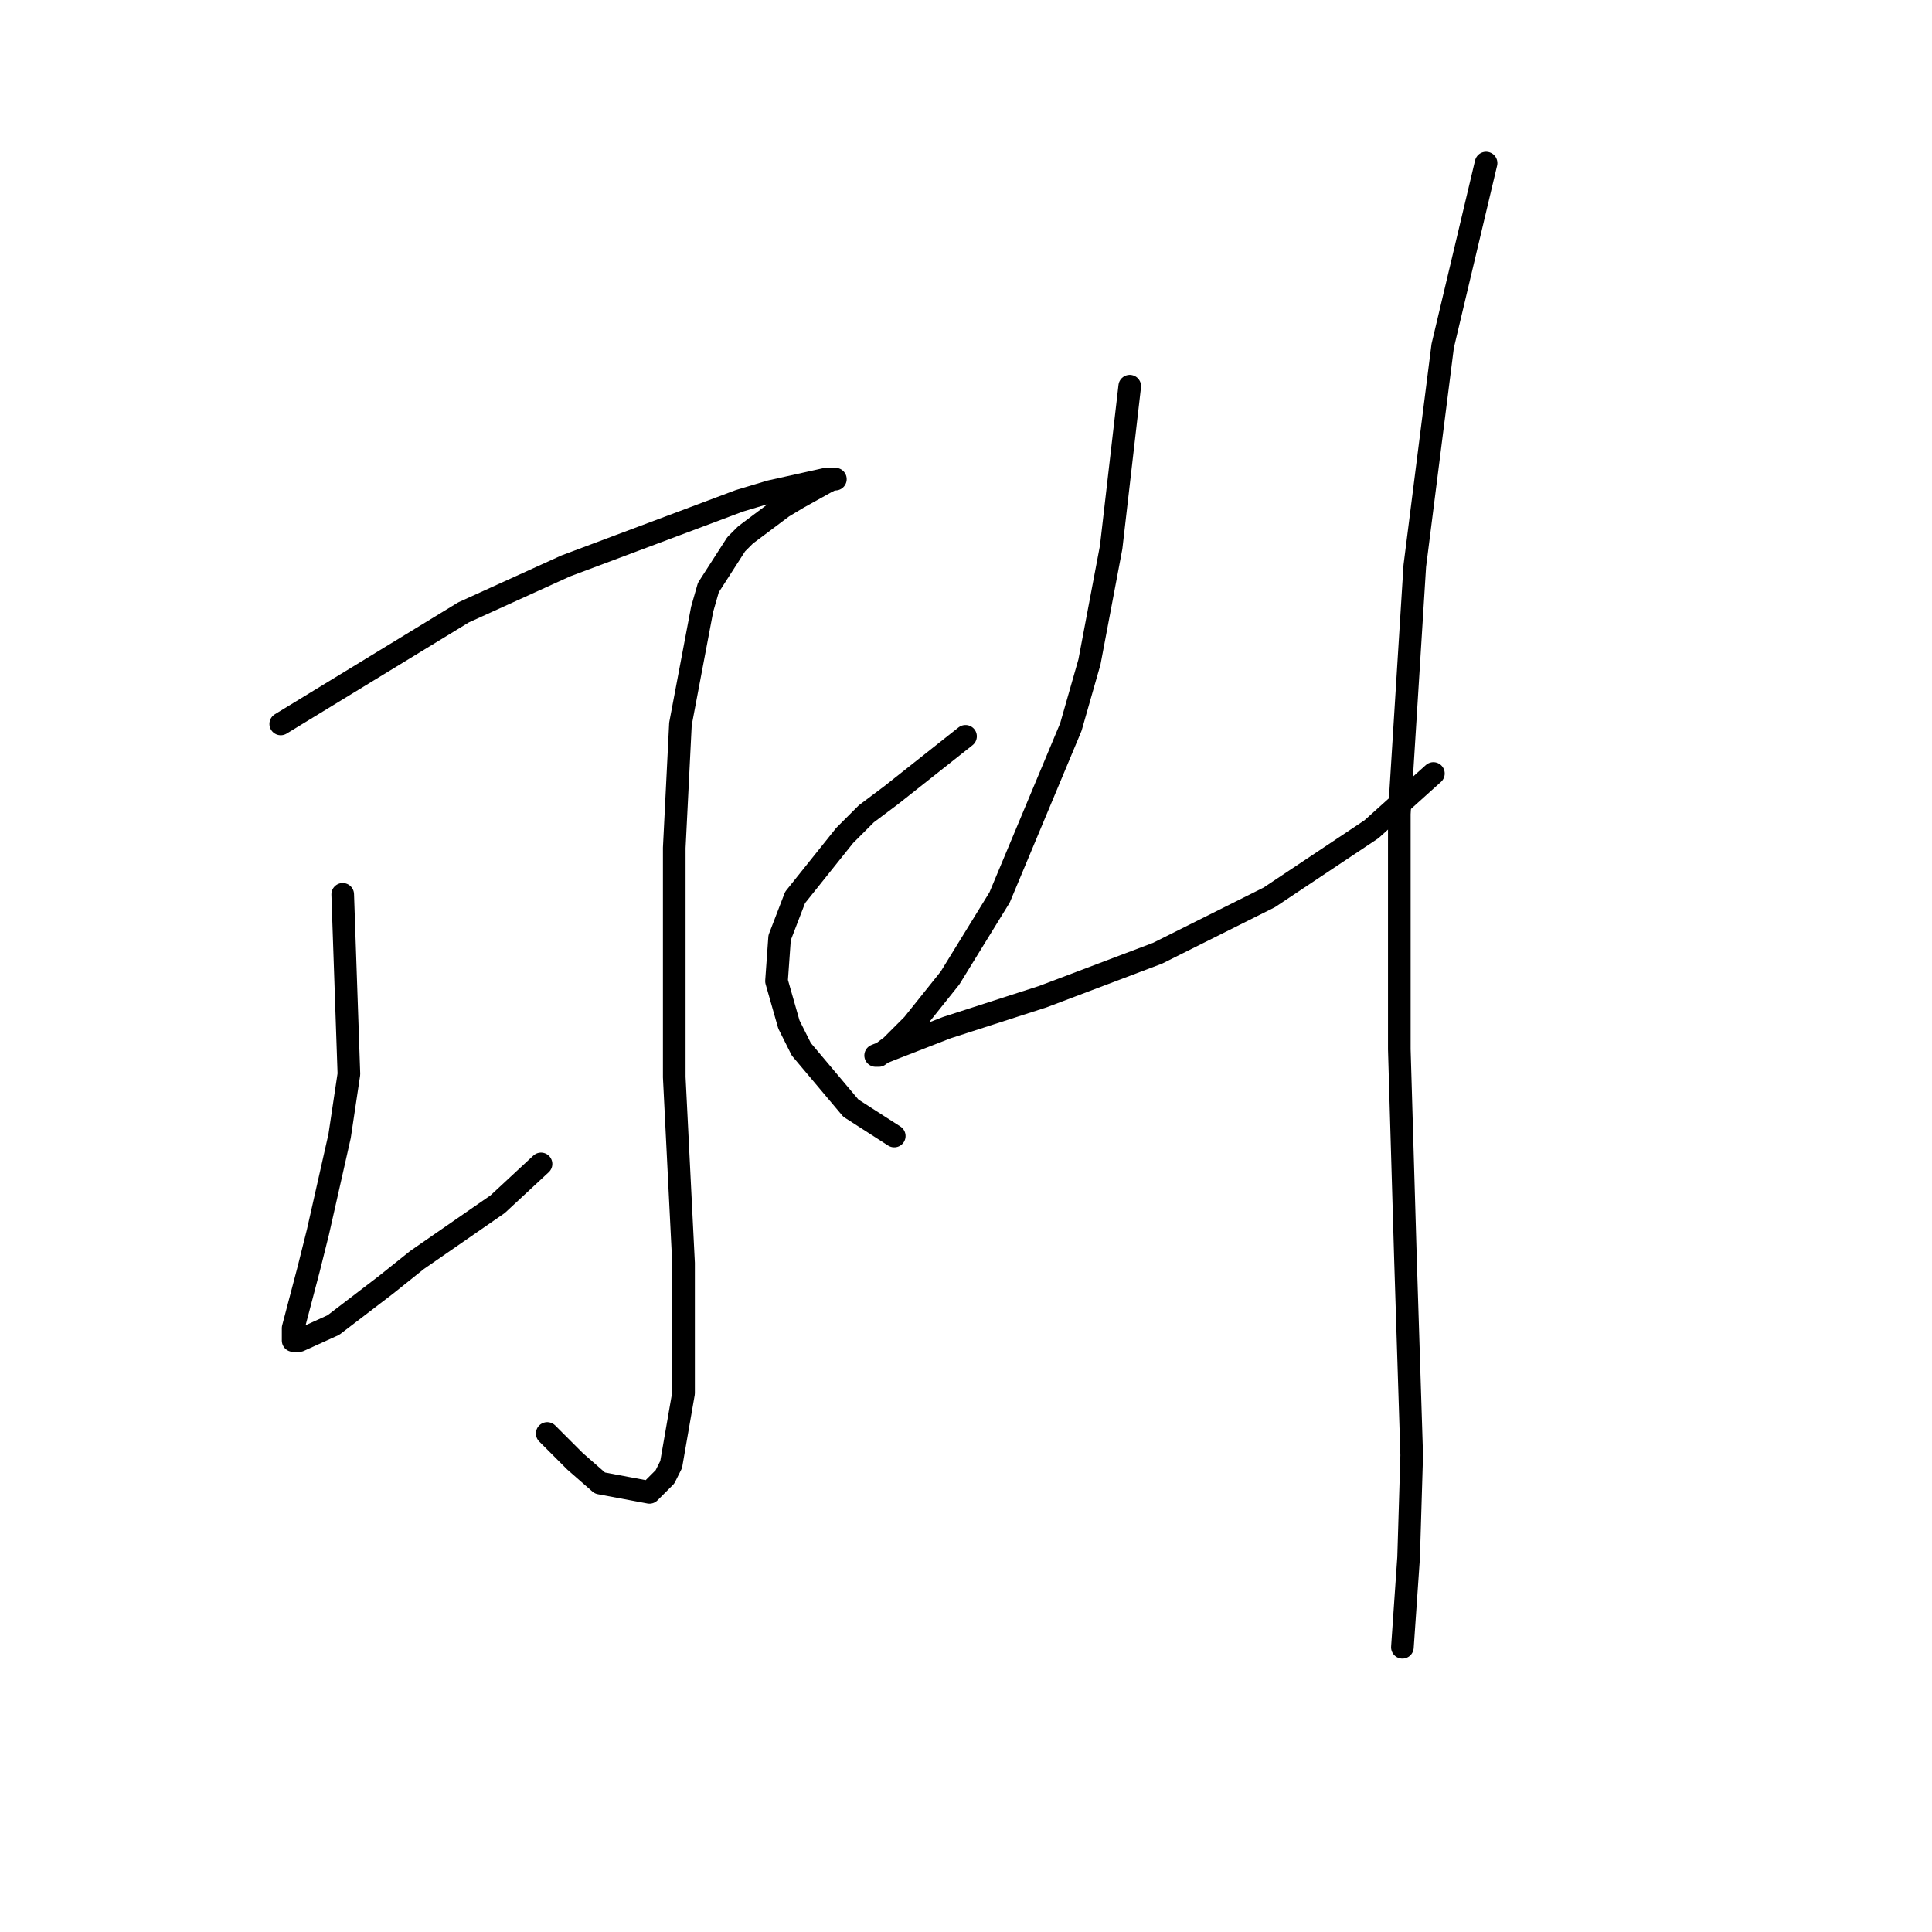 <?xml version="1.0" standalone="no"?>
    <svg width="256" height="256" xmlns="http://www.w3.org/2000/svg" version="1.1">
    <polyline stroke="black" stroke-width="3" stroke-linecap="round" fill="transparent" stroke-linejoin="round" points="37.2 95.924 61.423 81.143 74.972 74.984 81.541 72.521 97.964 66.362 102.07 65.131 109.46 63.488 110.692 63.488 110.281 63.488 109.46 63.899 105.765 65.952 103.712 67.184 98.785 70.879 97.554 72.11 93.859 77.858 93.037 80.732 90.163 95.924 89.342 112.346 89.342 122.2 89.342 142.729 90.574 167.363 90.574 179.68 90.574 184.607 88.932 194.05 88.111 195.692 86.058 197.745 79.489 196.513 76.204 193.639 72.509 189.944 72.509 189.944 " />
        <polyline stroke="black" stroke-width="3" stroke-linecap="round" fill="transparent" stroke-linejoin="round" points="45.411 118.505 46.232 142.318 45.001 150.529 42.127 163.257 40.895 168.184 38.842 175.985 38.842 177.627 39.663 177.627 44.18 175.574 51.159 170.237 55.265 166.952 65.94 159.562 71.688 154.225 71.688 154.225 " />
        <polyline stroke="black" stroke-width="3" stroke-linecap="round" fill="transparent" stroke-linejoin="round" points="127.936 97.566 118.082 105.367 114.798 107.83 111.924 110.704 105.355 118.916 103.302 124.253 102.891 130.001 104.533 135.749 106.176 139.033 112.745 146.834 118.493 150.529 118.493 150.529 " />
        <polyline stroke="black" stroke-width="3" stroke-linecap="round" fill="transparent" stroke-linejoin="round" points="149.696 51.171 147.233 72.521 144.359 87.712 141.895 96.334 132.452 118.916 125.883 129.59 120.956 135.749 118.082 138.623 116.44 139.855 116.029 139.855 118.082 139.033 125.473 136.159 138.2 132.054 153.391 126.306 168.172 118.916 181.721 109.883 189.932 102.493 189.932 102.493 " />
        <polyline stroke="black" stroke-width="3" stroke-linecap="round" fill="transparent" stroke-linejoin="round" points="196.912 21.61 191.164 45.834 187.469 74.984 185.416 107.83 185.416 139.033 186.237 166.952 187.058 192.818 186.648 206.367 185.826 218.274 185.826 218.274 " />
        </svg>